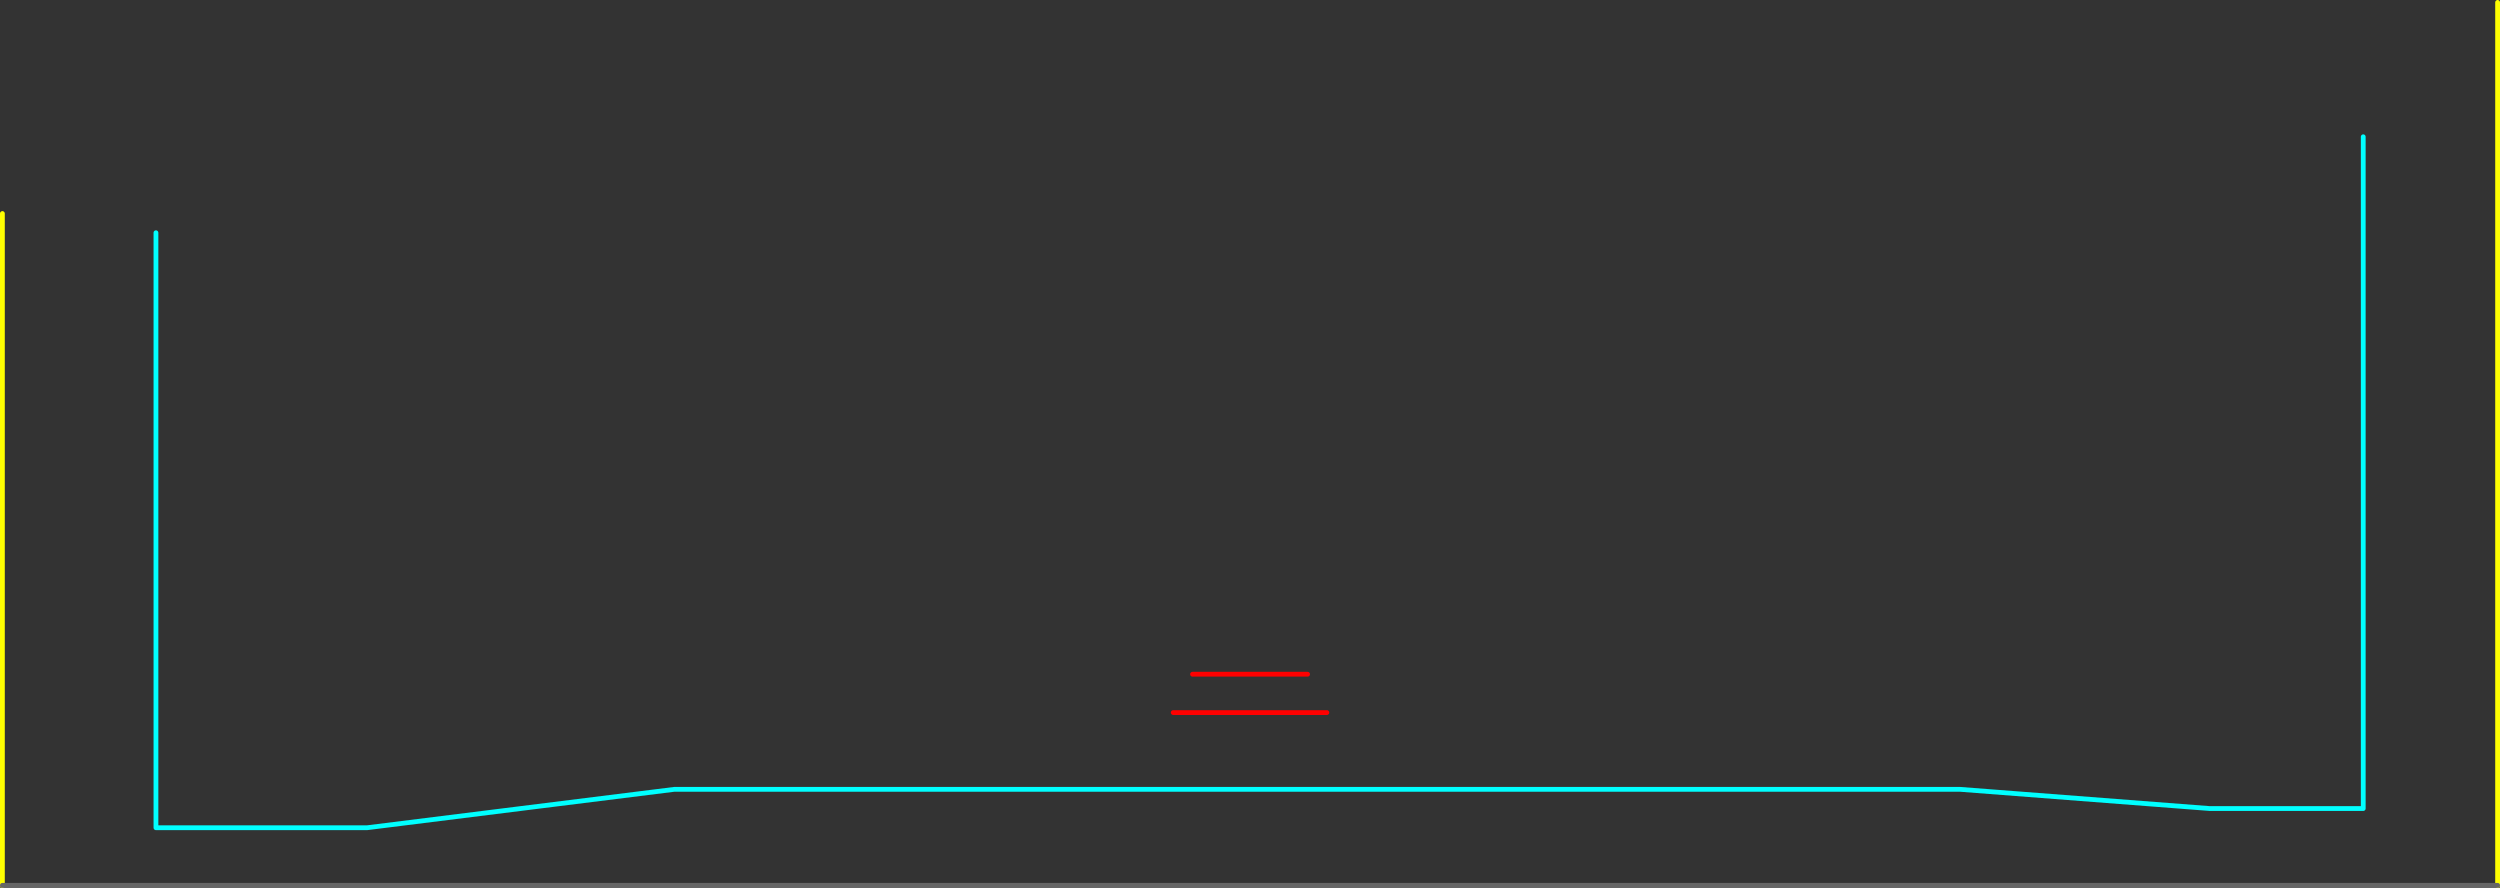 <?xml version="1.0" encoding="UTF-8" standalone="no"?>
<svg xmlns:ffdec="https://www.free-decompiler.com/flash" xmlns:xlink="http://www.w3.org/1999/xlink" ffdec:objectType="shape" height="925.0px" width="2605.0px" xmlns="http://www.w3.org/2000/svg">
  <rect width="100%" height="100%" fill="#333333" stroke="none"/>
  <g transform="matrix(1.0, 0.0, 0.0, 1.0, 402.5, 562.5)">
    <path d="M-240.0 -320.0 L-240.0 300.0 -20.0 300.0 300.0 260.0 1640.0 260.0 1900.0 280.0 2060.0 280.0 2060.0 -420.0" fill="none" stroke="#00ffff" stroke-linecap="round" stroke-linejoin="round" stroke-width="5.0"/>
    <path d="M2200.0 -560.0 L2200.0 360.0 M-400.0 -340.0 L-400.0 360.0" fill="none" stroke="#ffff00" stroke-linecap="round" stroke-linejoin="round" stroke-width="5.0"/>
    <path d="M840.1 140.05 L960.0 140.05 M820.0 180.0 L980.1 180.0" fill="none" stroke="#ff0000" stroke-linecap="round" stroke-linejoin="round" stroke-width="5.0"/>
    <path d="M-400.0 360.0 L2200.0 360.0" fill="none" stroke="#666666" stroke-linecap="round" stroke-linejoin="round" stroke-width="5.0"/>
  </g>
</svg>
